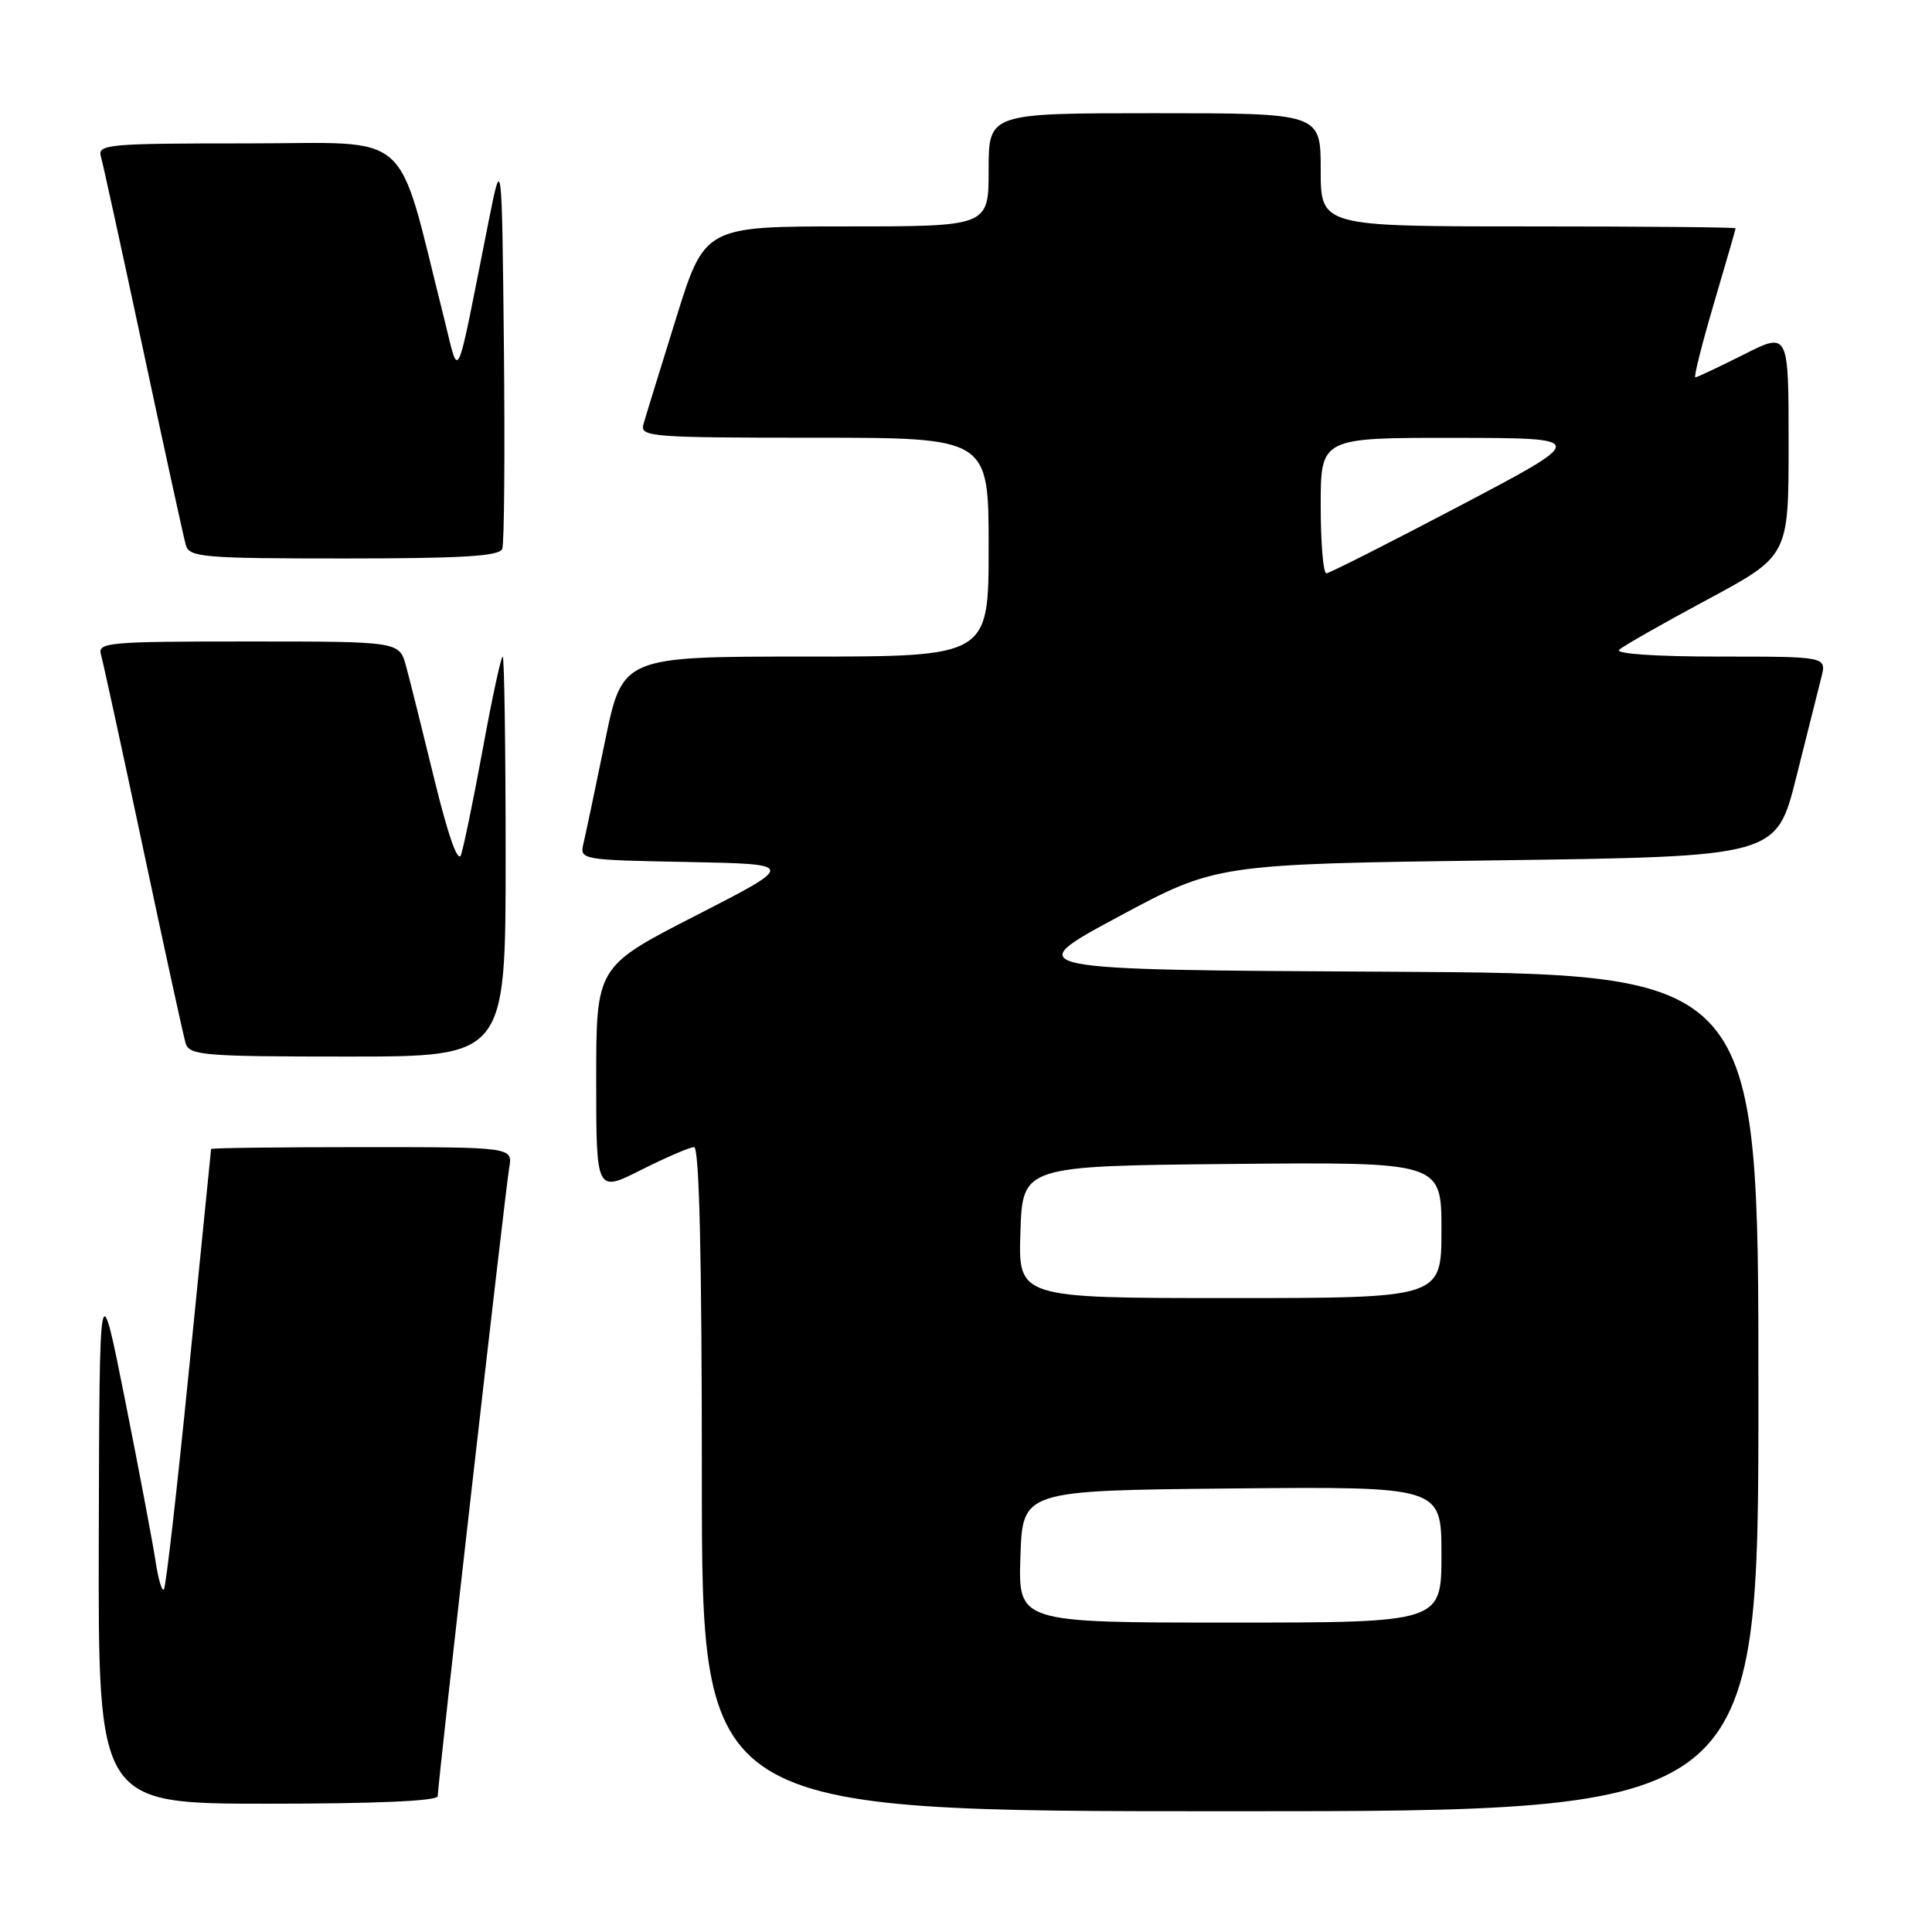 <?xml version="1.0" encoding="UTF-8" standalone="no"?>
<!DOCTYPE svg PUBLIC "-//W3C//DTD SVG 1.1//EN" "http://www.w3.org/Graphics/SVG/1.1/DTD/svg11.dtd" >
<svg xmlns="http://www.w3.org/2000/svg" xmlns:xlink="http://www.w3.org/1999/xlink" version="1.1" viewBox="0 0 256 256">
 <g >
 <path fill="currentColor"
d=" M 233.00 184.51 C 233.00 129.02 233.00 129.02 184.06 128.76 C 135.12 128.50 135.12 128.50 148.14 121.50 C 161.16 114.50 161.16 114.50 198.27 114.00 C 235.38 113.50 235.38 113.50 238.01 103.00 C 239.46 97.22 240.96 91.26 241.34 89.75 C 242.04 87.00 242.04 87.00 227.82 87.00 C 219.41 87.00 213.99 86.63 214.55 86.10 C 215.07 85.61 220.34 82.61 226.25 79.44 C 237.00 73.66 237.00 73.66 237.00 58.82 C 237.00 43.97 237.00 43.97 231.03 46.99 C 227.74 48.64 224.87 50.00 224.64 50.00 C 224.41 50.00 225.51 45.61 227.09 40.25 C 228.67 34.89 229.97 30.39 229.98 30.25 C 229.99 30.11 217.62 30.00 202.50 30.00 C 175.00 30.00 175.00 30.00 175.00 22.50 C 175.00 15.00 175.00 15.00 153.00 15.00 C 131.00 15.00 131.00 15.00 131.00 22.50 C 131.00 30.00 131.00 30.00 112.19 30.00 C 93.37 30.00 93.37 30.00 89.56 42.25 C 87.46 48.99 85.52 55.29 85.25 56.25 C 84.80 57.88 86.35 58.00 107.88 58.00 C 131.00 58.00 131.00 58.00 131.00 72.50 C 131.00 87.00 131.00 87.00 106.73 87.00 C 82.47 87.00 82.47 87.00 80.16 98.25 C 78.89 104.44 77.61 110.50 77.32 111.72 C 76.80 113.93 76.89 113.95 91.15 114.22 C 105.50 114.50 105.50 114.50 92.25 121.29 C 79.00 128.07 79.00 128.07 79.00 143.05 C 79.00 158.03 79.00 158.03 84.97 155.01 C 88.26 153.36 91.41 152.00 91.97 152.00 C 92.66 152.00 93.00 166.52 93.00 196.00 C 93.00 240.00 93.00 240.00 163.00 240.00 C 233.00 240.00 233.00 240.00 233.00 184.51 Z  M 58.00 238.00 C 58.00 236.41 66.95 157.81 67.47 154.75 C 67.95 152.00 67.95 152.00 47.97 152.00 C 36.99 152.00 27.99 152.11 27.97 152.25 C 27.95 152.39 26.65 165.47 25.06 181.32 C 23.48 197.18 21.98 210.36 21.71 210.62 C 21.45 210.88 20.95 209.16 20.60 206.80 C 20.24 204.43 18.43 194.85 16.57 185.50 C 13.18 168.50 13.18 168.50 13.09 203.75 C 13.00 239.00 13.00 239.00 35.50 239.00 C 49.88 239.00 58.00 238.64 58.00 238.00 Z  M 67.00 113.50 C 67.00 98.92 66.82 87.00 66.61 87.00 C 66.39 87.00 65.20 92.51 63.97 99.25 C 62.73 105.99 61.43 112.30 61.08 113.29 C 60.67 114.40 59.36 110.66 57.56 103.29 C 55.98 96.80 54.29 90.04 53.80 88.25 C 52.91 85.00 52.91 85.00 32.89 85.00 C 14.29 85.00 12.90 85.12 13.38 86.75 C 13.66 87.71 16.18 99.30 18.98 112.50 C 21.78 125.70 24.31 137.29 24.60 138.25 C 25.09 139.84 27.00 140.00 46.07 140.00 C 67.00 140.00 67.00 140.00 67.00 113.50 Z  M 66.55 72.73 C 66.82 72.04 66.91 60.00 66.77 45.98 C 66.50 20.50 66.50 20.50 64.71 29.50 C 60.25 51.91 60.93 50.46 58.80 42.00 C 52.40 16.62 55.08 19.00 32.82 19.00 C 14.29 19.00 12.90 19.12 13.37 20.75 C 13.65 21.71 16.18 33.30 19.00 46.50 C 21.82 59.70 24.35 71.29 24.63 72.25 C 25.09 73.84 26.97 74.00 45.60 74.00 C 61.20 74.00 66.18 73.70 66.55 72.73 Z  M 135.21 206.25 C 135.50 197.50 135.50 197.50 163.25 197.23 C 191.00 196.97 191.00 196.97 191.00 205.98 C 191.00 215.00 191.00 215.00 162.96 215.00 C 134.92 215.00 134.92 215.00 135.21 206.25 Z  M 135.21 163.25 C 135.50 154.50 135.50 154.50 163.25 154.23 C 191.00 153.97 191.00 153.97 191.00 162.98 C 191.00 172.00 191.00 172.00 162.96 172.00 C 134.92 172.00 134.92 172.00 135.21 163.25 Z  M 175.00 67.00 C 175.00 58.00 175.00 58.00 192.75 58.02 C 210.50 58.04 210.50 58.04 193.50 66.99 C 184.15 71.91 176.16 75.95 175.75 75.97 C 175.34 75.99 175.00 71.95 175.00 67.00 Z "/>
</g>
</svg>
